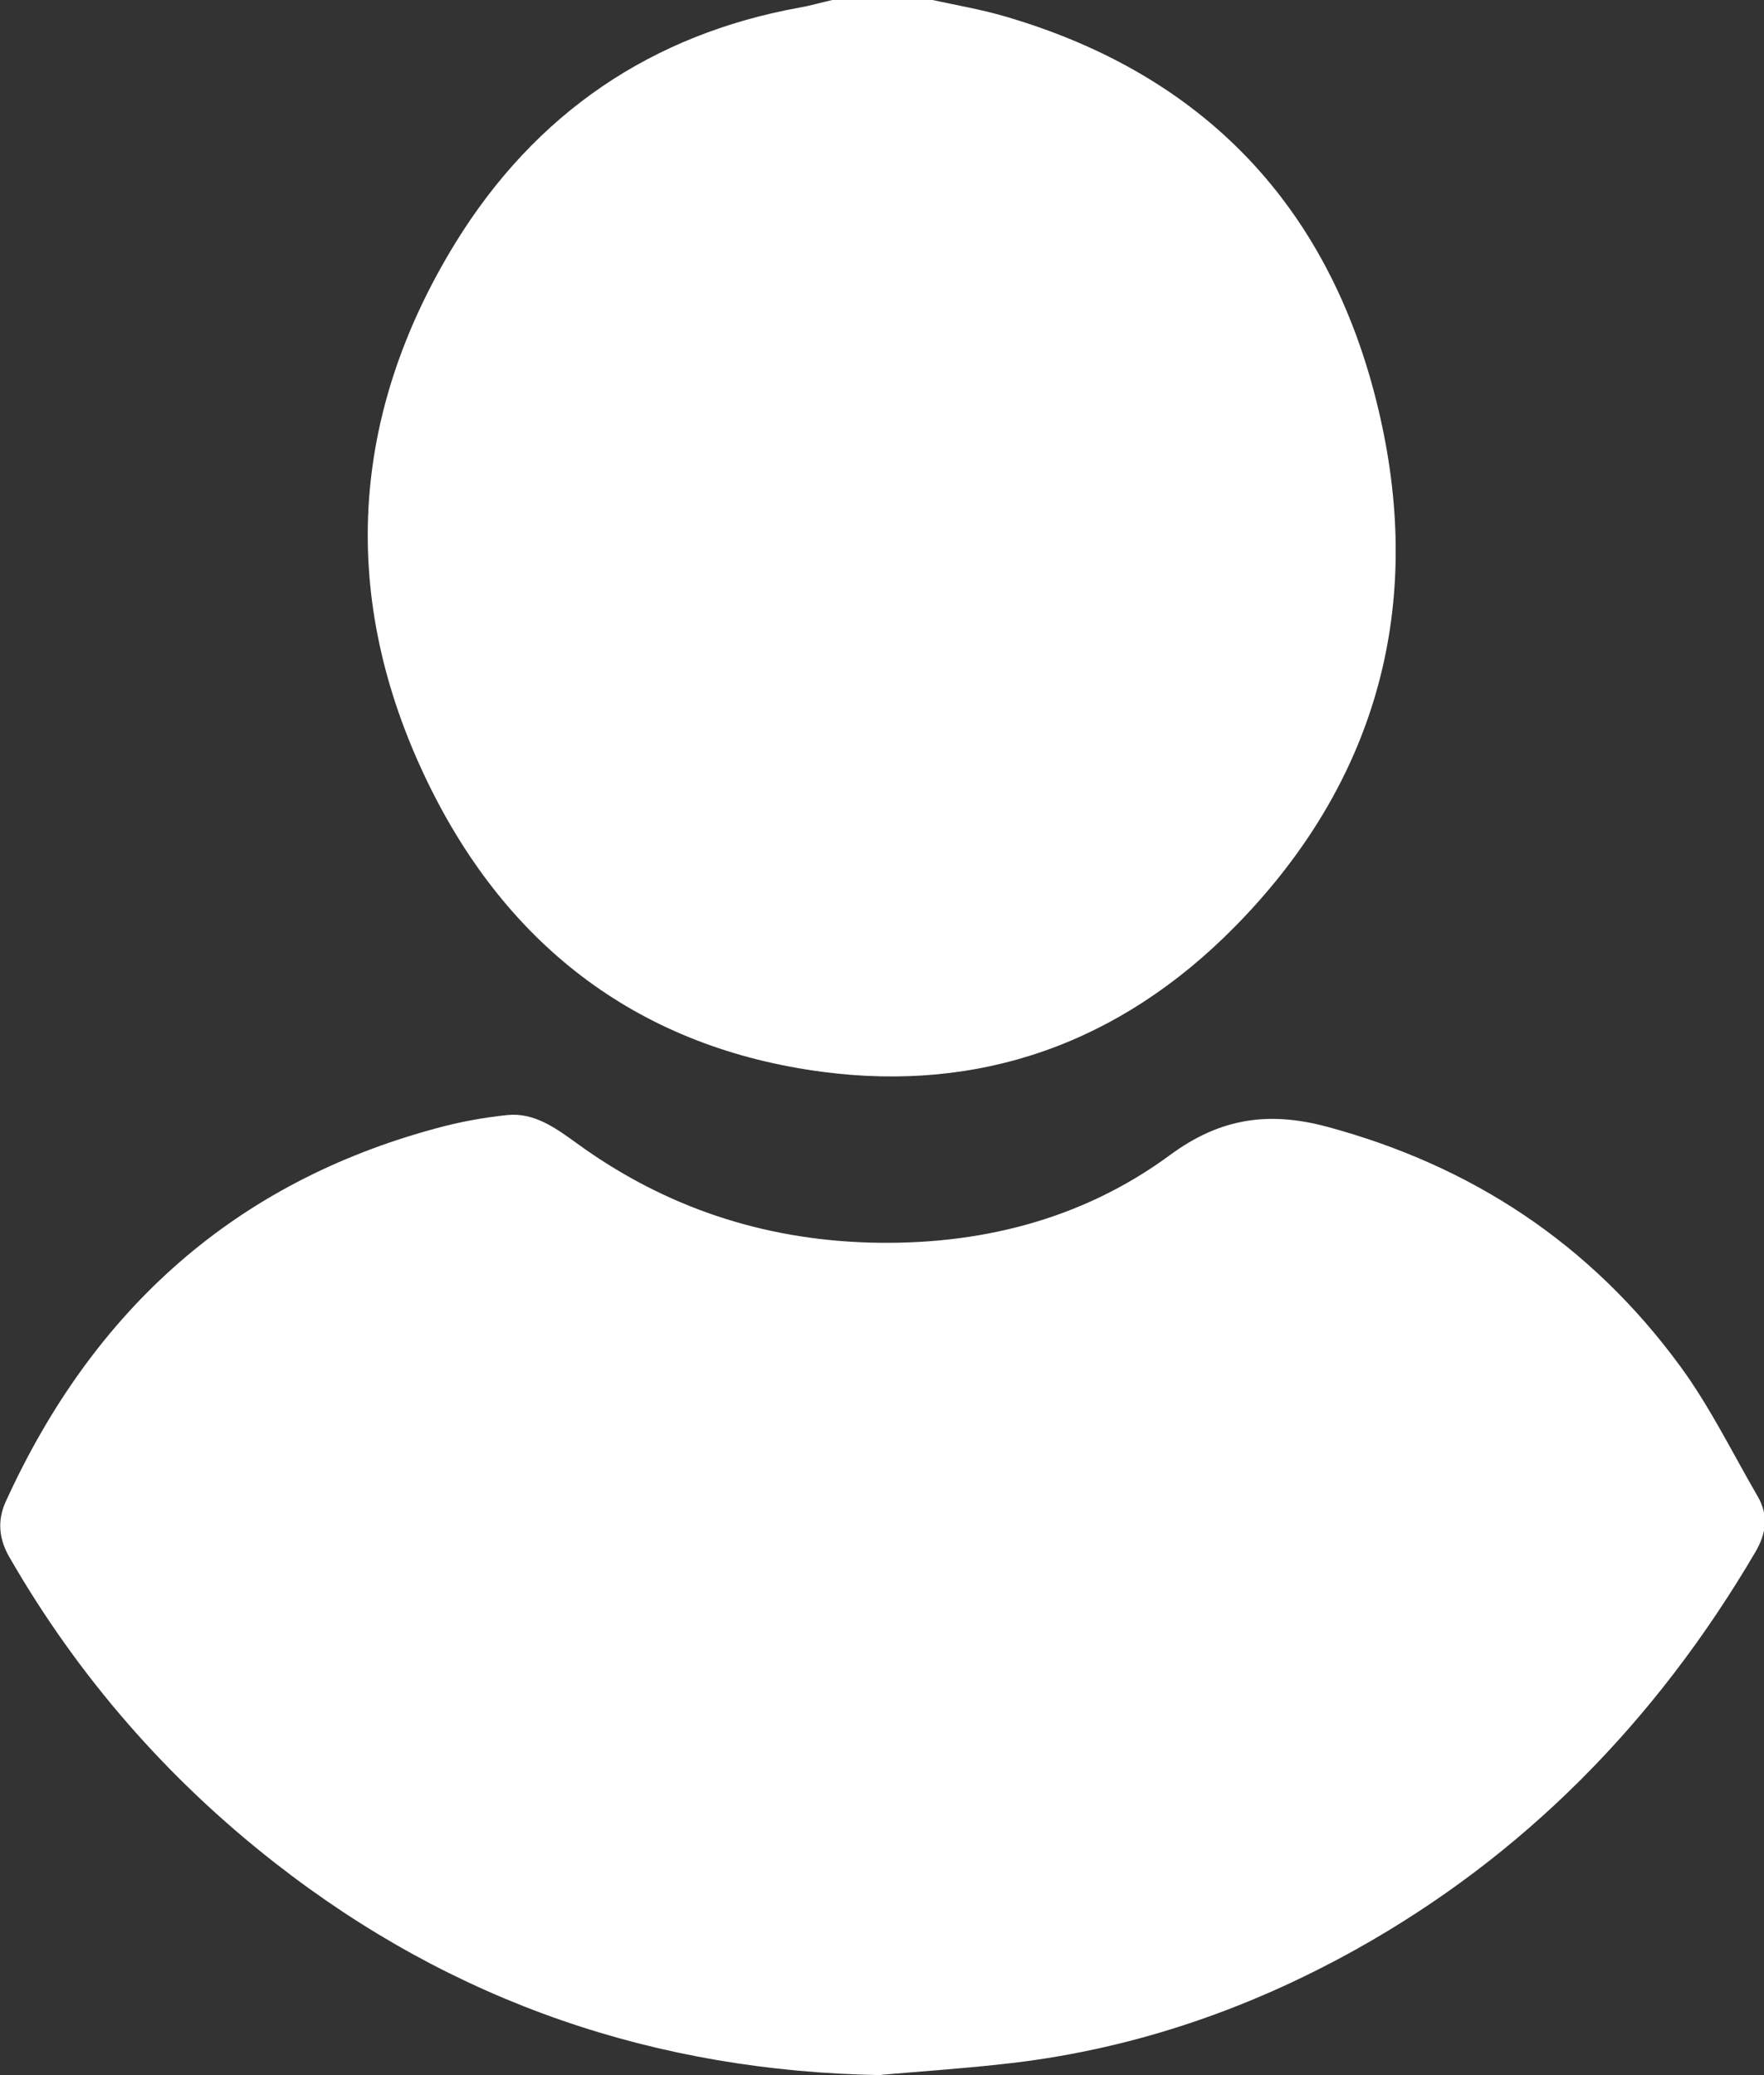 <svg width="17" height="20" viewBox="0 0 17 20" fill="none" xmlns="http://www.w3.org/2000/svg">
<rect x="0" y="0" width="17" height="20" fill="#333333" stroke="none"/>
<g clip-path="url(#clip0_395_2687)">
<path d="M8.987 0C9.215 0.05 9.446 0.089 9.671 0.154C11.648 0.725 12.906 2.066 13.332 4.165C13.706 6.009 13.188 7.628 11.896 8.936C10.792 10.055 9.446 10.531 7.923 10.33C6.197 10.102 4.899 9.155 4.114 7.524C3.266 5.763 3.37 4.002 4.387 2.344C5.161 1.086 6.284 0.332 7.7 0.074C7.807 0.056 7.914 0.024 8.021 0C8.342 0 8.663 0 8.987 0Z" fill="white"/>
<path d="M8.492 20C6.335 19.964 4.378 19.307 2.649 17.954C1.619 17.149 0.757 16.167 0.09 15.007C-0.011 14.832 -0.028 14.654 0.056 14.471C0.909 12.6 2.283 11.395 4.195 10.877C4.42 10.815 4.654 10.771 4.888 10.747C5.15 10.72 5.358 10.874 5.563 11.022C6.411 11.638 7.354 11.946 8.379 11.976C9.423 12.005 10.42 11.762 11.276 11.132C11.769 10.768 12.239 10.712 12.791 10.86C14.173 11.233 15.325 11.981 16.195 13.171C16.479 13.559 16.696 14.003 16.938 14.42C17.045 14.604 17.025 14.778 16.913 14.965C15.953 16.599 14.68 17.889 13.067 18.789C11.994 19.387 10.854 19.769 9.64 19.896C9.26 19.938 8.877 19.964 8.494 19.997L8.492 20Z" fill="white"/>
</g>
<defs>
<clipPath id="clip0_395_2687">
<rect width="17" height="20" fill="white"/>
</clipPath>
</defs>
</svg>
